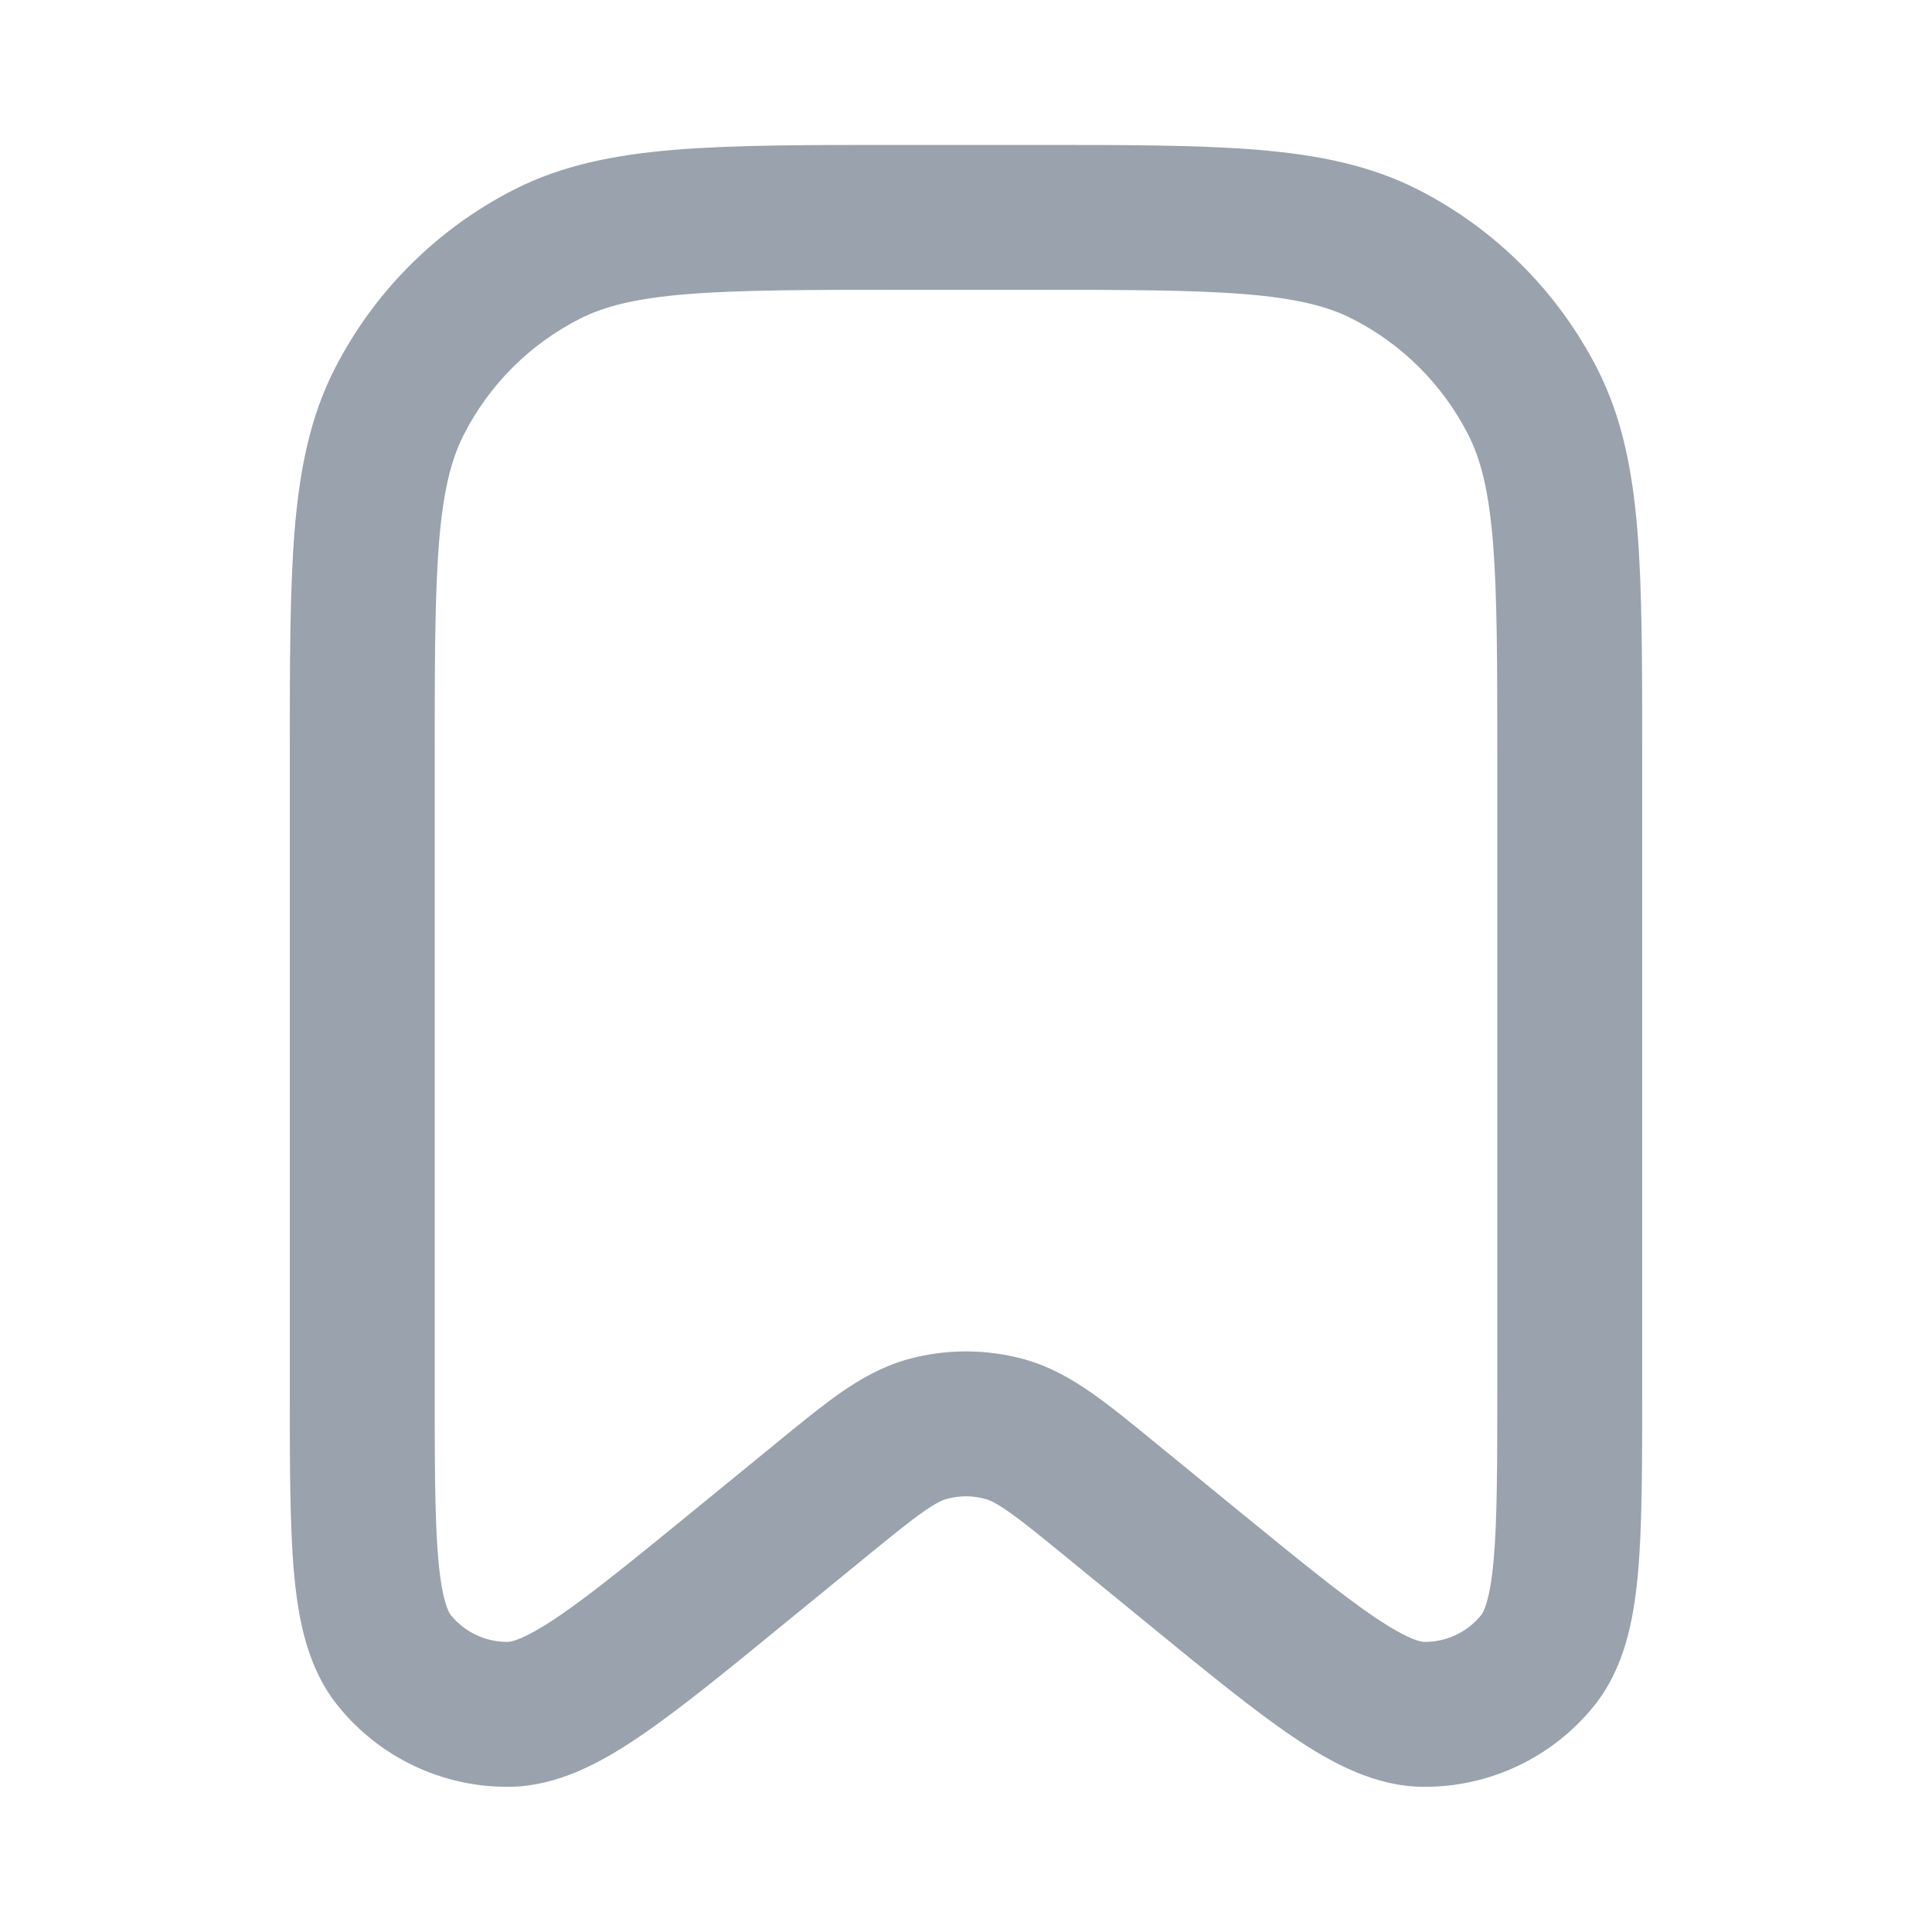 <svg width="20" height="20" viewBox="0 0 20 20" fill="none" xmlns="http://www.w3.org/2000/svg">
<path fill-rule="evenodd" clip-rule="evenodd" d="M9.317 1.5H10.683C11.635 1.5 12.396 1.5 13.01 1.55C13.64 1.602 14.182 1.71 14.68 1.963C15.479 2.371 16.129 3.021 16.537 3.821C16.79 4.318 16.898 4.86 16.95 5.49C17 6.104 17 6.865 17 7.817V14.387C17 15.163 17 15.798 16.956 16.288C16.912 16.771 16.816 17.268 16.504 17.656C16.073 18.193 15.42 18.503 14.731 18.497C14.233 18.493 13.787 18.252 13.386 17.981C12.978 17.705 12.487 17.304 11.886 16.812L11.044 16.124C10.765 15.896 10.587 15.751 10.442 15.65C10.305 15.554 10.241 15.528 10.203 15.518C10.07 15.48 9.93 15.48 9.797 15.518C9.759 15.528 9.695 15.554 9.558 15.65C9.413 15.751 9.235 15.896 8.956 16.124L8.114 16.812C7.513 17.304 7.022 17.705 6.614 17.981C6.212 18.252 5.767 18.493 5.269 18.497C4.58 18.503 3.927 18.193 3.496 17.656C3.184 17.268 3.088 16.771 3.044 16.288C3 15.798 3 15.164 3 14.387V7.817C3 6.865 3 6.104 3.05 5.49C3.102 4.86 3.21 4.318 3.463 3.821C3.871 3.021 4.521 2.371 5.321 1.963C5.818 1.71 6.36 1.602 6.99 1.55C7.604 1.5 8.365 1.5 9.317 1.5ZM7.112 3.045C6.575 3.089 6.253 3.172 6.002 3.3C5.484 3.563 5.063 3.984 4.8 4.502C4.672 4.753 4.589 5.075 4.545 5.612C4.501 6.158 4.5 6.858 4.5 7.85V14.349C4.5 15.173 4.501 15.738 4.538 16.152C4.577 16.581 4.647 16.693 4.665 16.717C4.809 16.896 5.027 16.999 5.256 16.997C5.286 16.997 5.417 16.979 5.774 16.738C6.118 16.505 6.556 16.148 7.194 15.627L8.026 14.947C8.28 14.739 8.501 14.558 8.697 14.421C8.906 14.275 9.128 14.148 9.391 14.073C9.789 13.962 10.211 13.962 10.609 14.073C10.873 14.148 11.094 14.275 11.303 14.421C11.499 14.558 11.72 14.739 11.974 14.947L12.806 15.627C13.444 16.148 13.882 16.505 14.226 16.738C14.582 16.979 14.714 16.997 14.744 16.997C14.973 16.999 15.191 16.896 15.335 16.717C15.354 16.693 15.423 16.581 15.462 16.152C15.499 15.738 15.5 15.173 15.5 14.349V7.85C15.5 6.858 15.499 6.158 15.455 5.612C15.411 5.075 15.328 4.753 15.2 4.502C14.937 3.984 14.516 3.563 13.998 3.3C13.748 3.172 13.425 3.089 12.888 3.045C12.342 3.001 11.643 3 10.65 3H9.35C8.358 3 7.658 3.001 7.112 3.045Z" fill="#99A2AD"/>
</svg>

